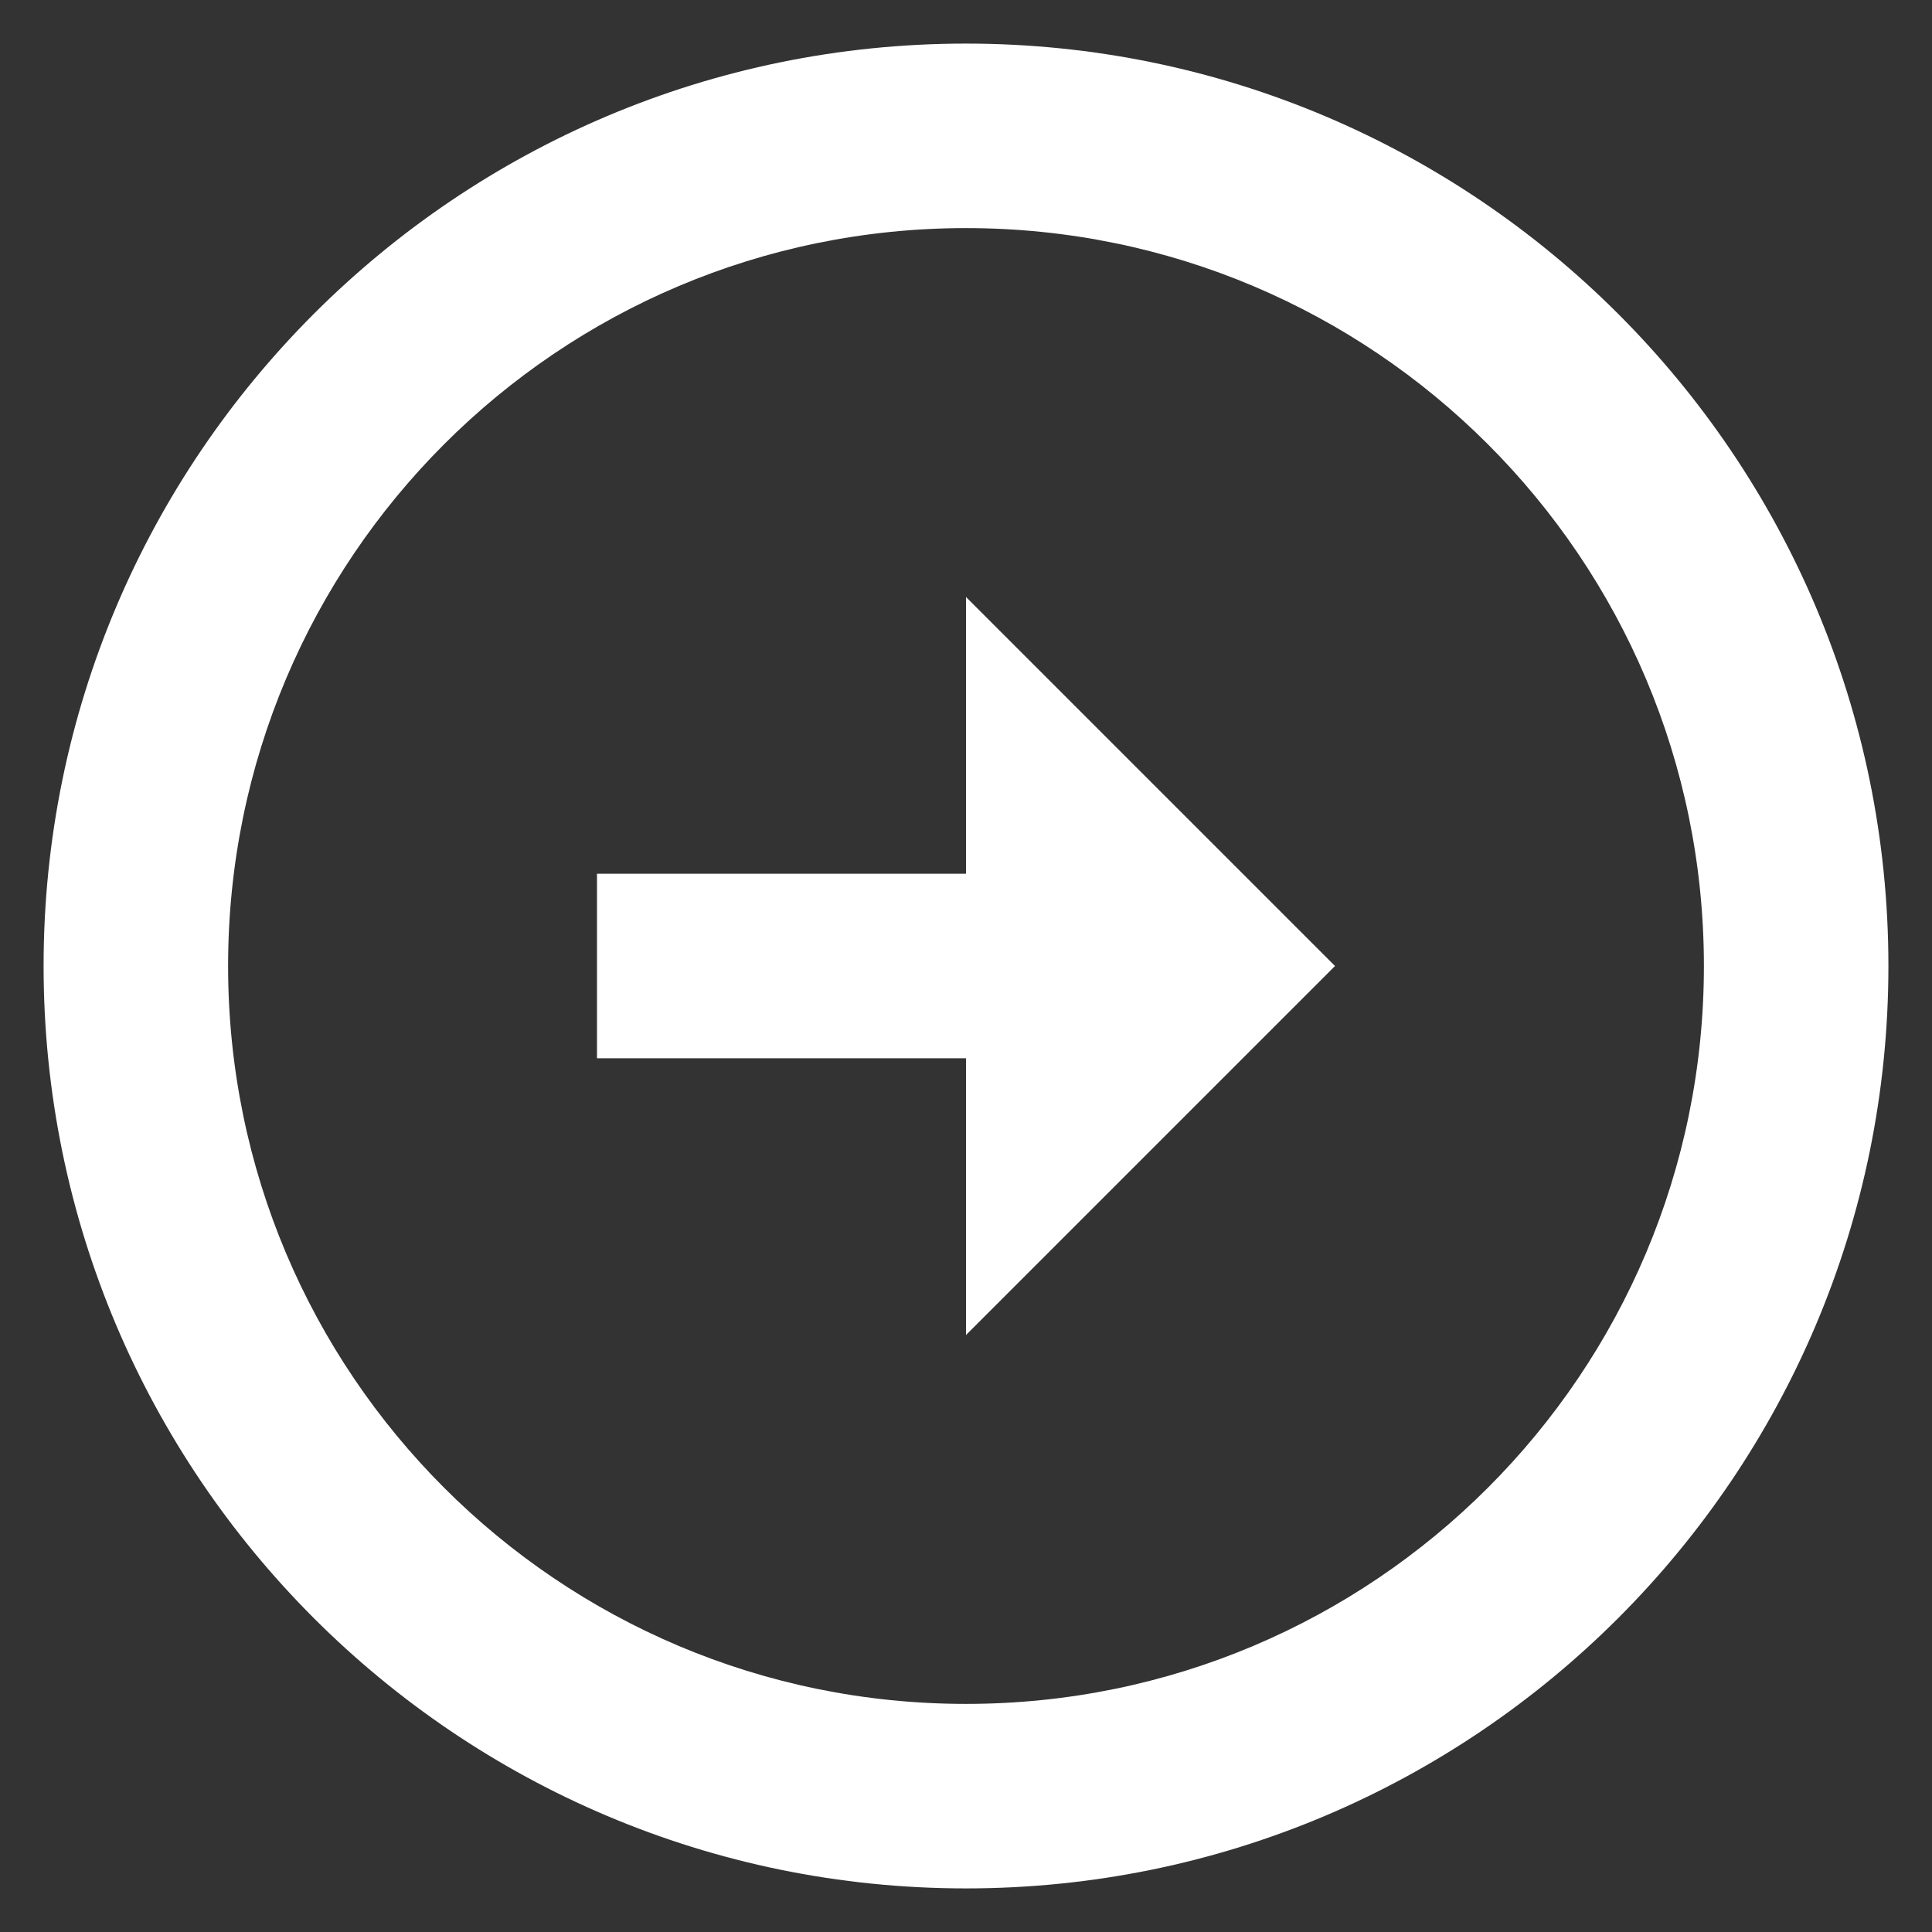 <svg width="16" height="16" viewBox="0 0 16 16" fill="none" xmlns="http://www.w3.org/2000/svg">
<rect x="0" y="0" width="16" height="16" fill="#333333" stroke="none"/>
<path d="M8 7.236V4.944L11.056 8L8 11.056V8.764H4.944V7.236H8ZM8 0.361C12.217 0.361 15.639 3.783 15.639 8C15.639 12.217 12.217 15.639 8 15.639C3.783 15.639 0.361 12.217 0.361 8C0.361 3.783 3.783 0.361 8 0.361ZM8 14.111C11.376 14.111 14.111 11.376 14.111 8C14.111 4.624 11.376 1.889 8 1.889C4.624 1.889 1.889 4.624 1.889 8C1.889 11.376 4.624 14.111 8 14.111Z" fill="white"/>
</svg>
